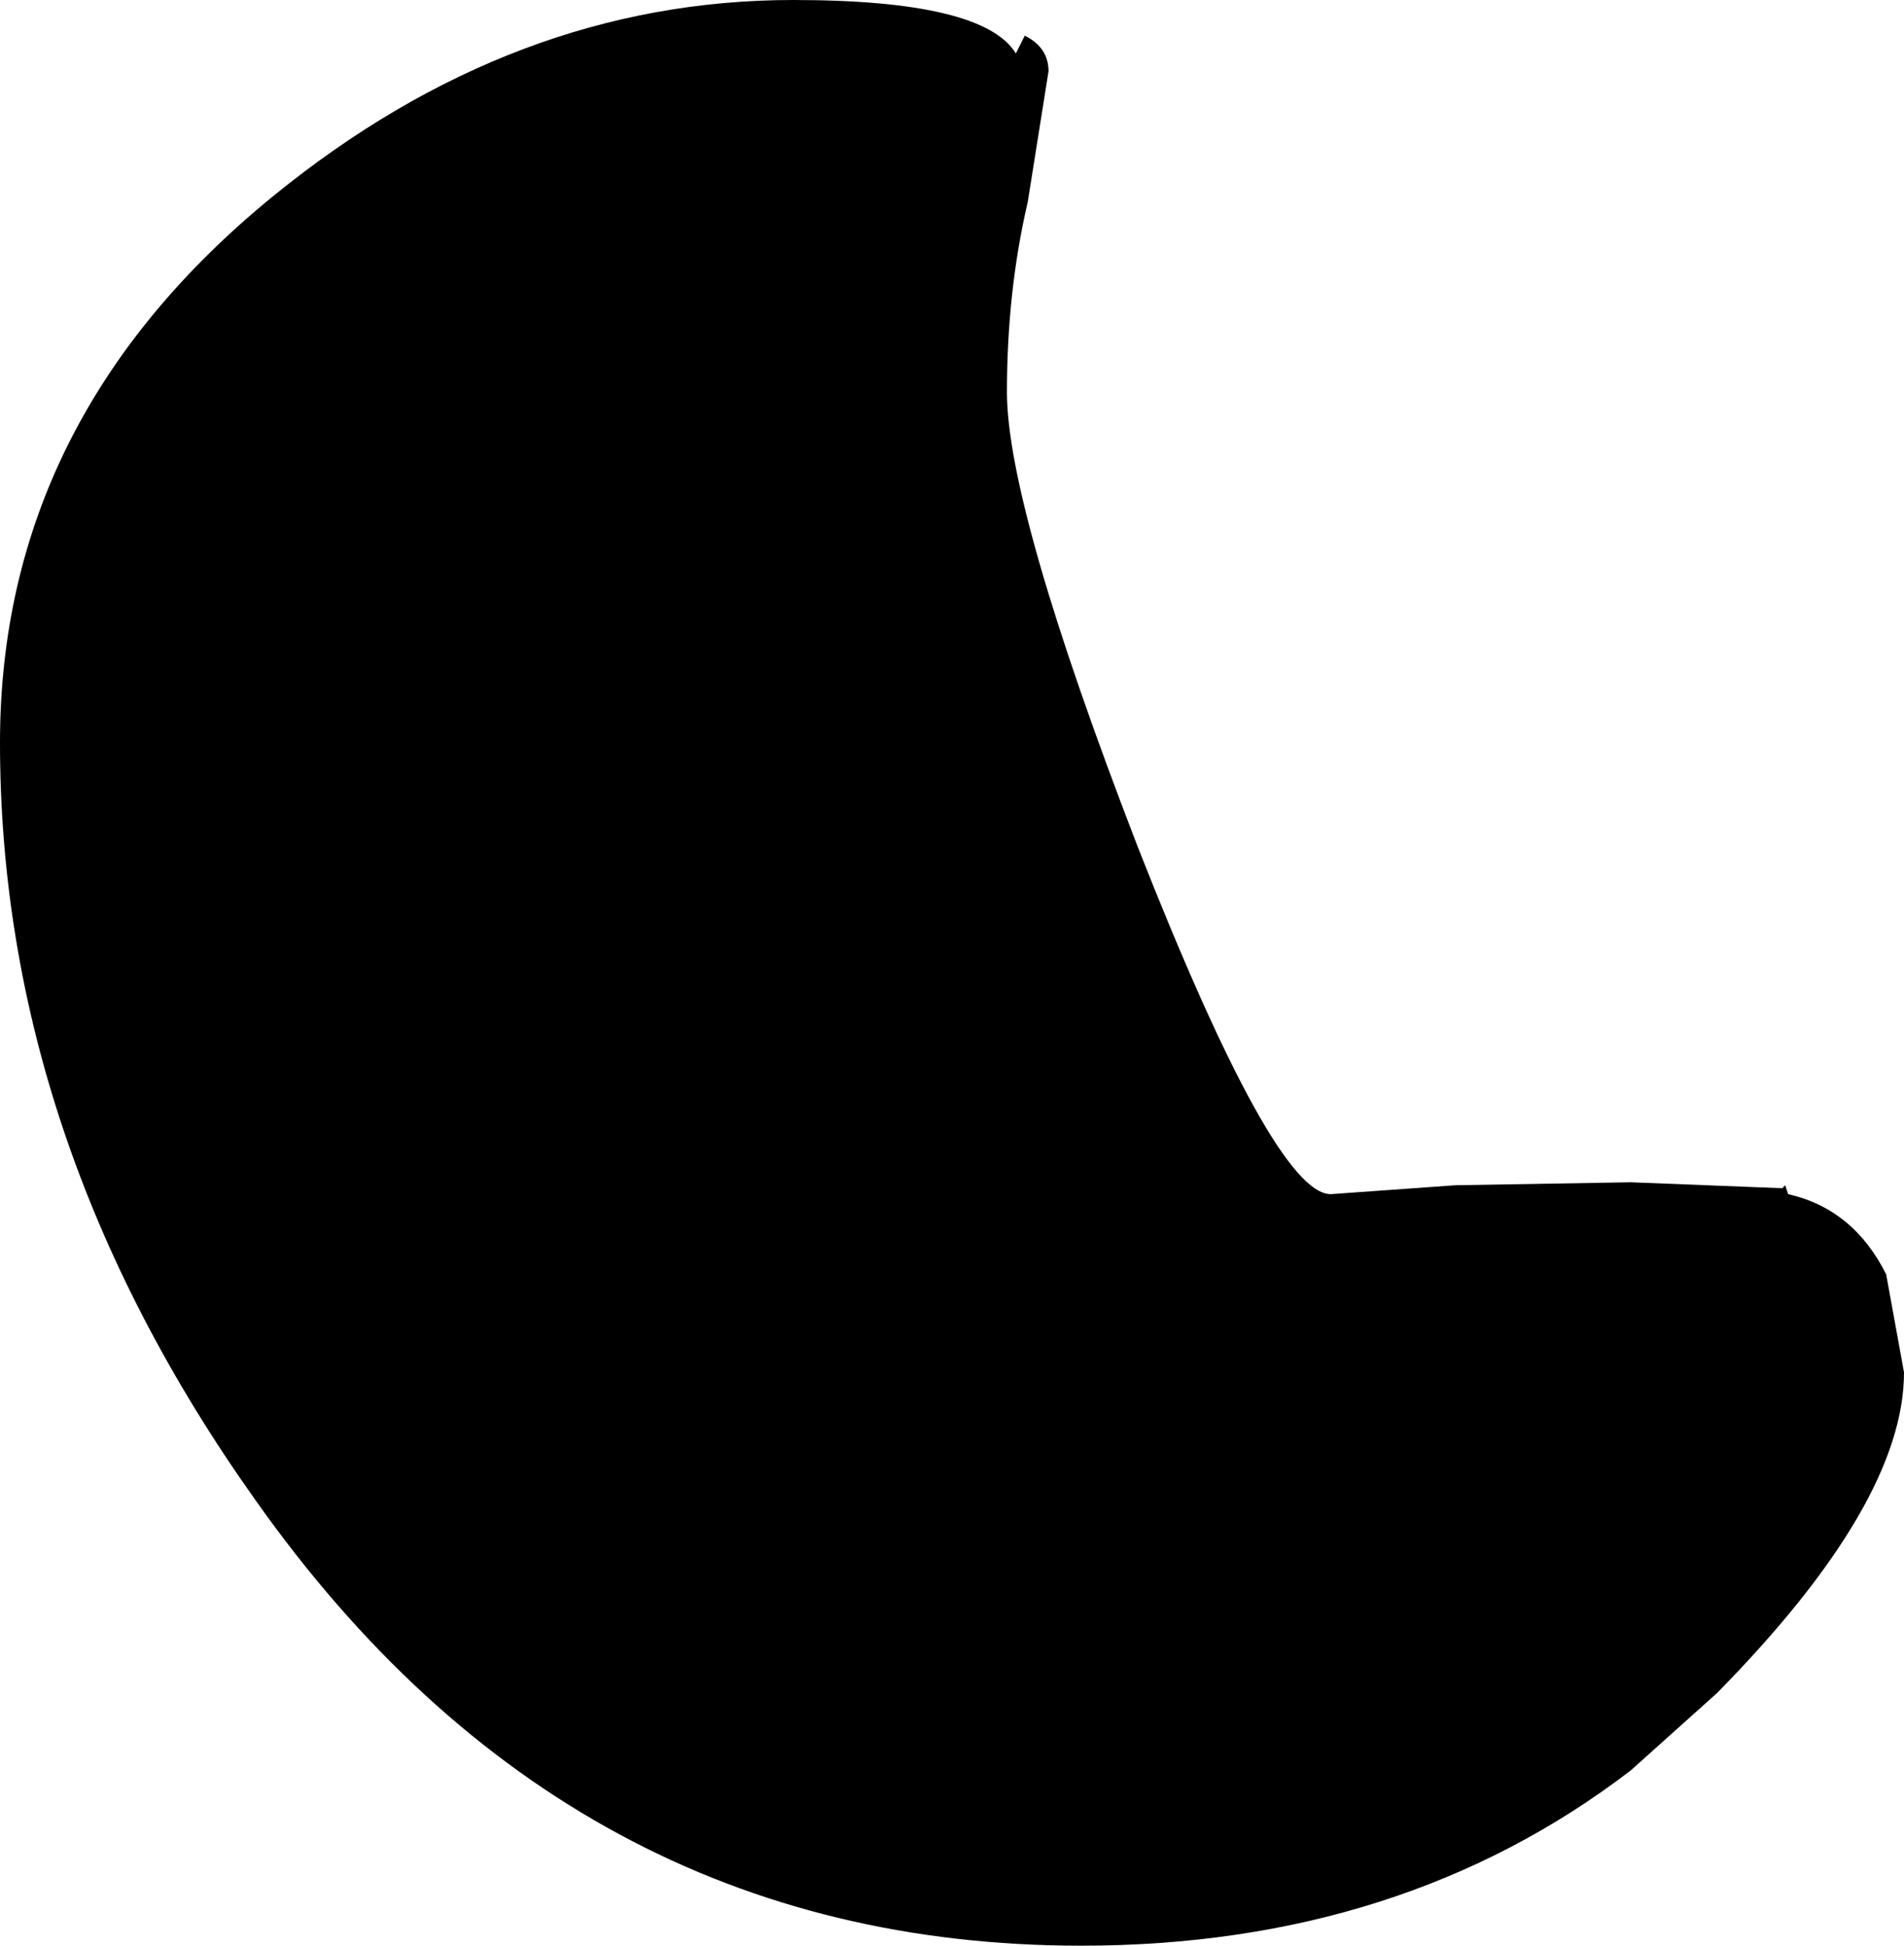 <?xml version="1.0" encoding="UTF-8" standalone="no"?>
<svg xmlns:ffdec="https://www.free-decompiler.com/flash" xmlns:xlink="http://www.w3.org/1999/xlink" ffdec:objectType="shape" height="32.75px" width="32.05px" xmlns="http://www.w3.org/2000/svg">
  <g transform="matrix(1.0, 0.0, 0.0, 1.0, -9.35, 12.0)">
    <path d="M26.6 -11.4 Q27.0 -11.2 27.0 -10.8 L26.65 -8.6 Q26.3 -7.1 26.3 -5.4 26.3 -3.45 28.5 2.25 30.8 8.1 31.75 8.1 L33.85 7.95 36.8 7.9 39.35 8.0 39.4 7.95 39.45 8.1 Q40.55 8.35 41.1 9.45 L41.4 11.1 Q41.4 13.3 38.25 16.5 L36.8 17.8 Q32.95 20.75 27.55 20.75 18.95 20.75 13.65 13.25 9.35 7.2 9.35 0.5 9.35 -4.95 13.95 -8.7 18.0 -12.0 22.7 -12.0 25.9 -12.0 26.45 -11.1 L26.6 -11.4" fill="#000000" fill-rule="evenodd" stroke="none"/>
  </g>
</svg>

